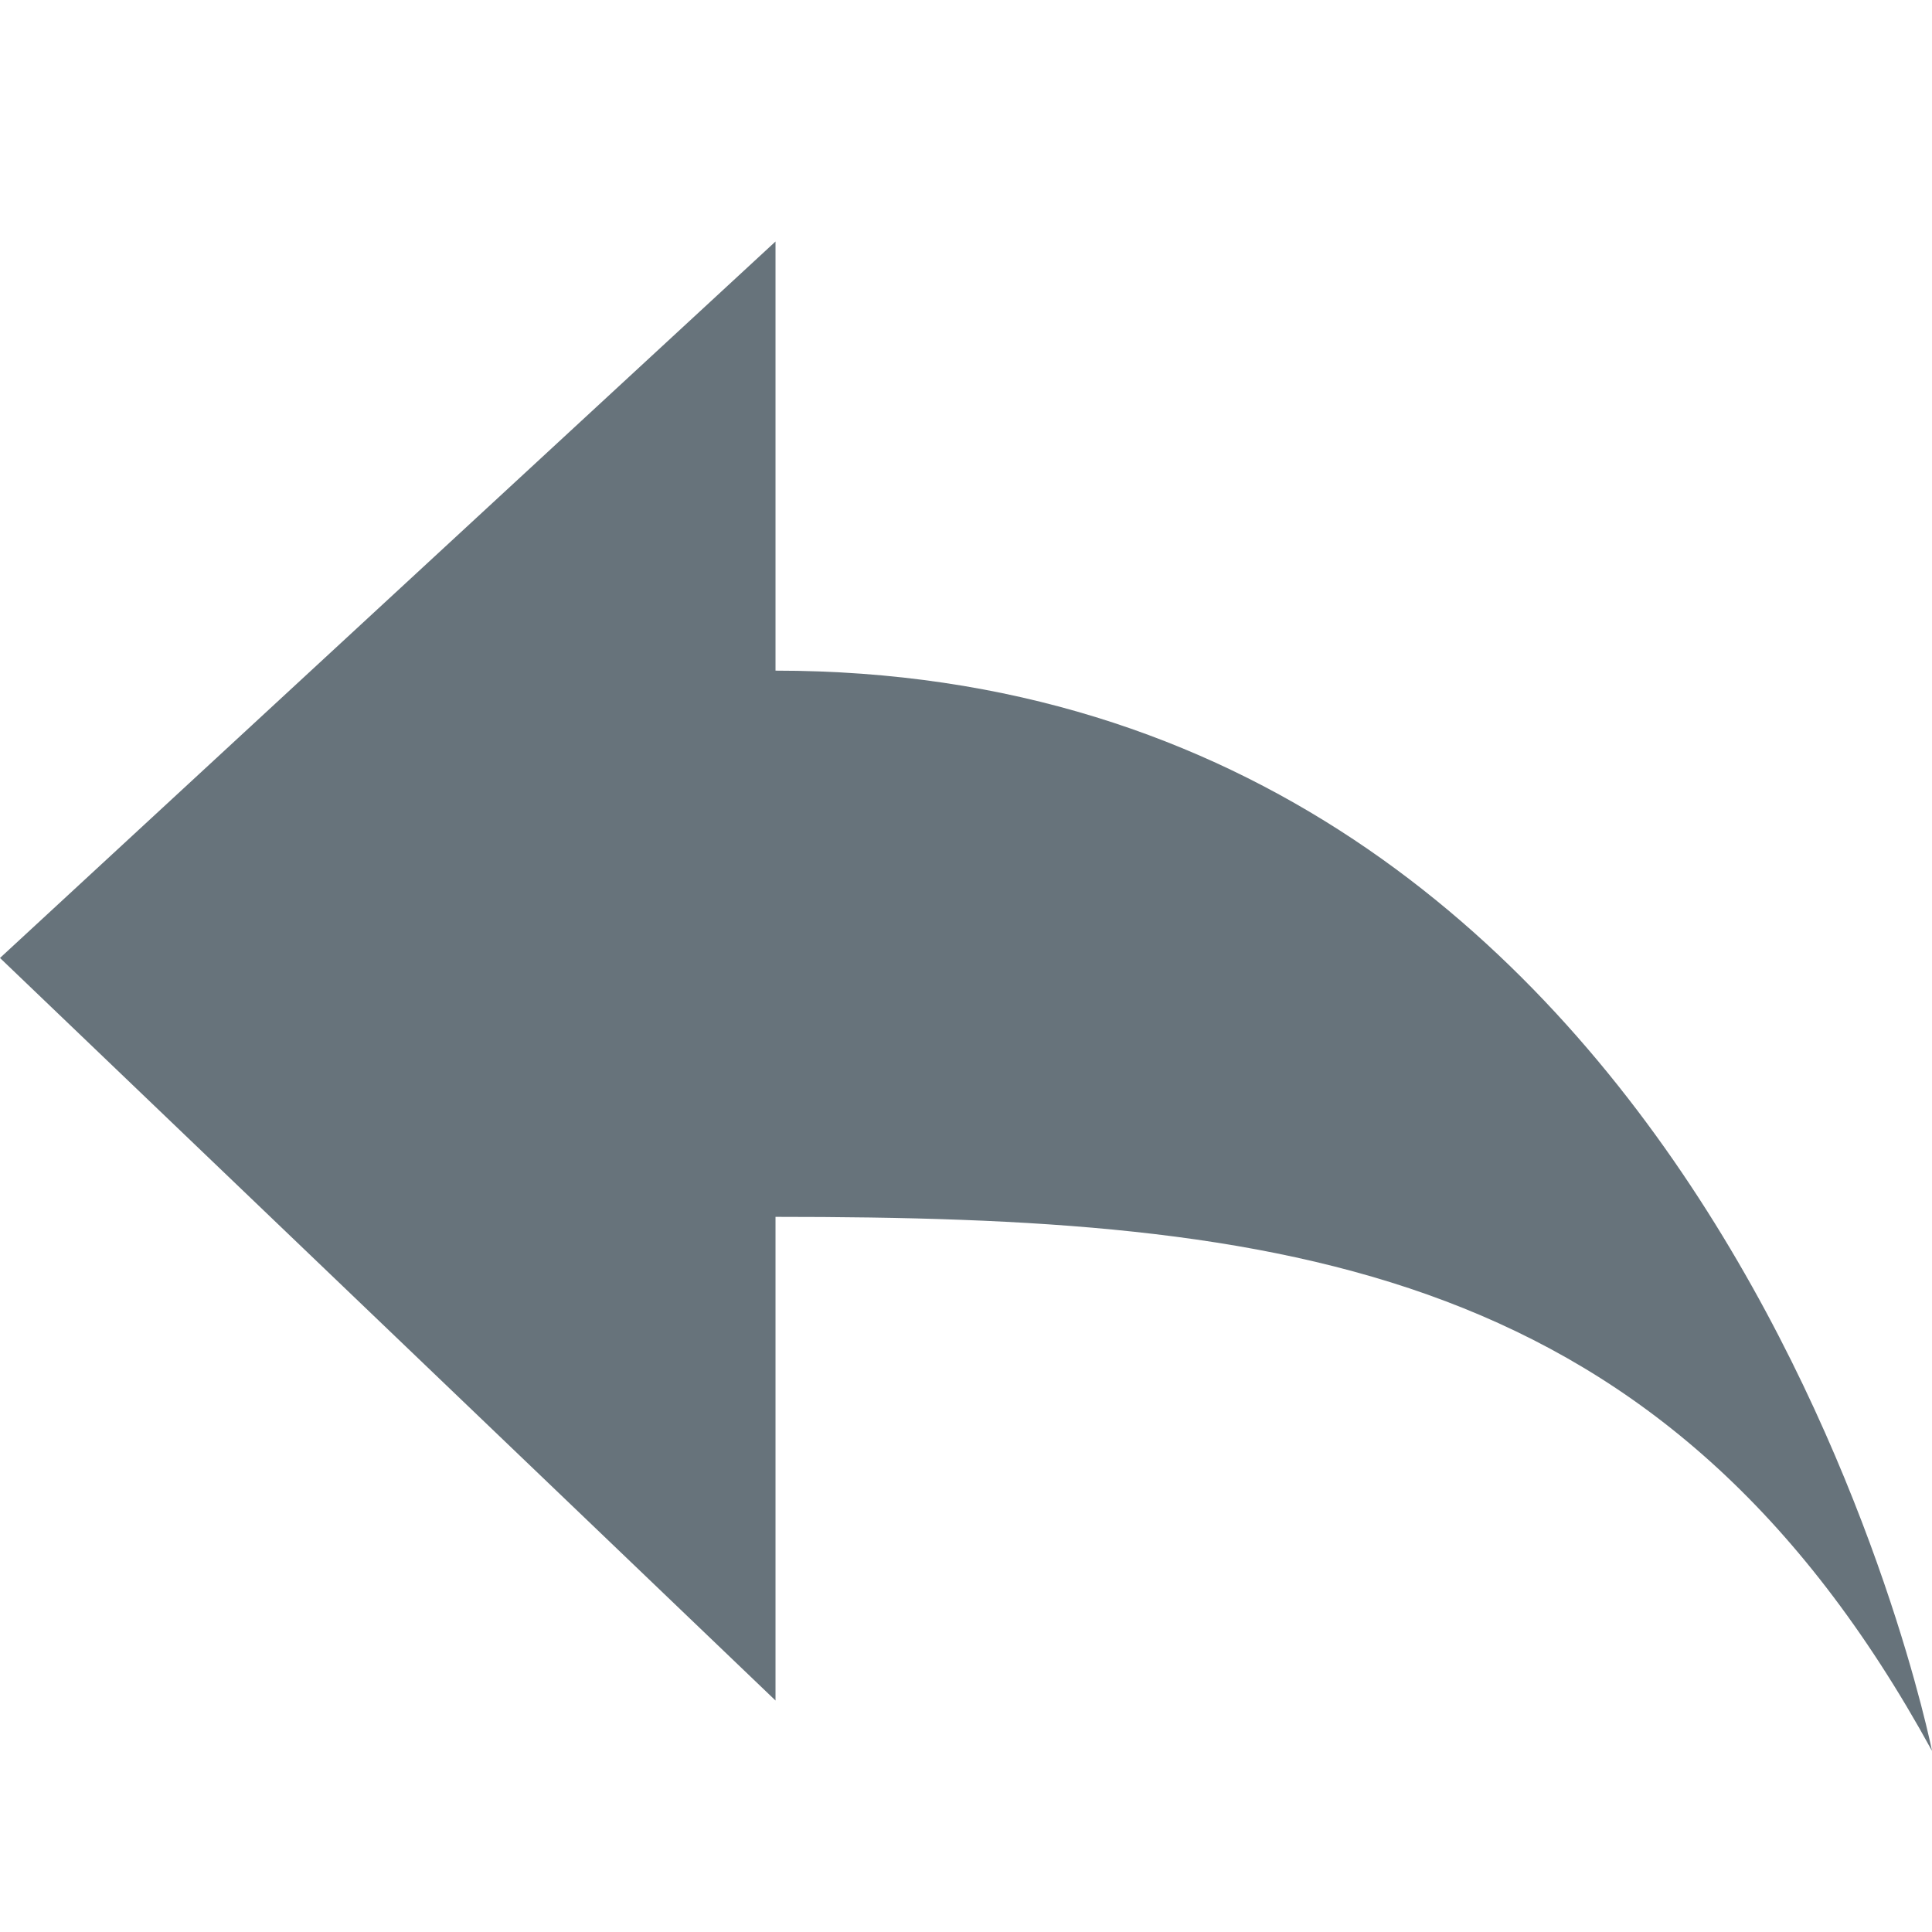 <?xml version="1.0" encoding="UTF-8" standalone="no"?>
<svg width="32px" height="32px" viewBox="0 0 32 32" version="1.1" xmlns="http://www.w3.org/2000/svg" xmlns:xlink="http://www.w3.org/1999/xlink" xmlns:sketch="http://www.bohemiancoding.com/sketch/ns">
    <title>back-arrow--body-grey</title>
    <description>Created with Sketch (http://www.bohemiancoding.com/sketch)</description>
    <defs></defs>
    <g id="Actions" stroke="none" stroke-width="1" fill="none" fill-rule="evenodd" sketch:type="MSPage">
        <path d="M32,29 C32,29 28.444,11.108 12.845,11.108 L12.845,4 L0,15.867 L12.845,28.166 L12.845,20.155 C21.311,20.155 27.584,20.93 32,29" id="back-arrow--body-grey" fill="#67737B" sketch:type="MSShapeGroup"></path>
    </g>
</svg>